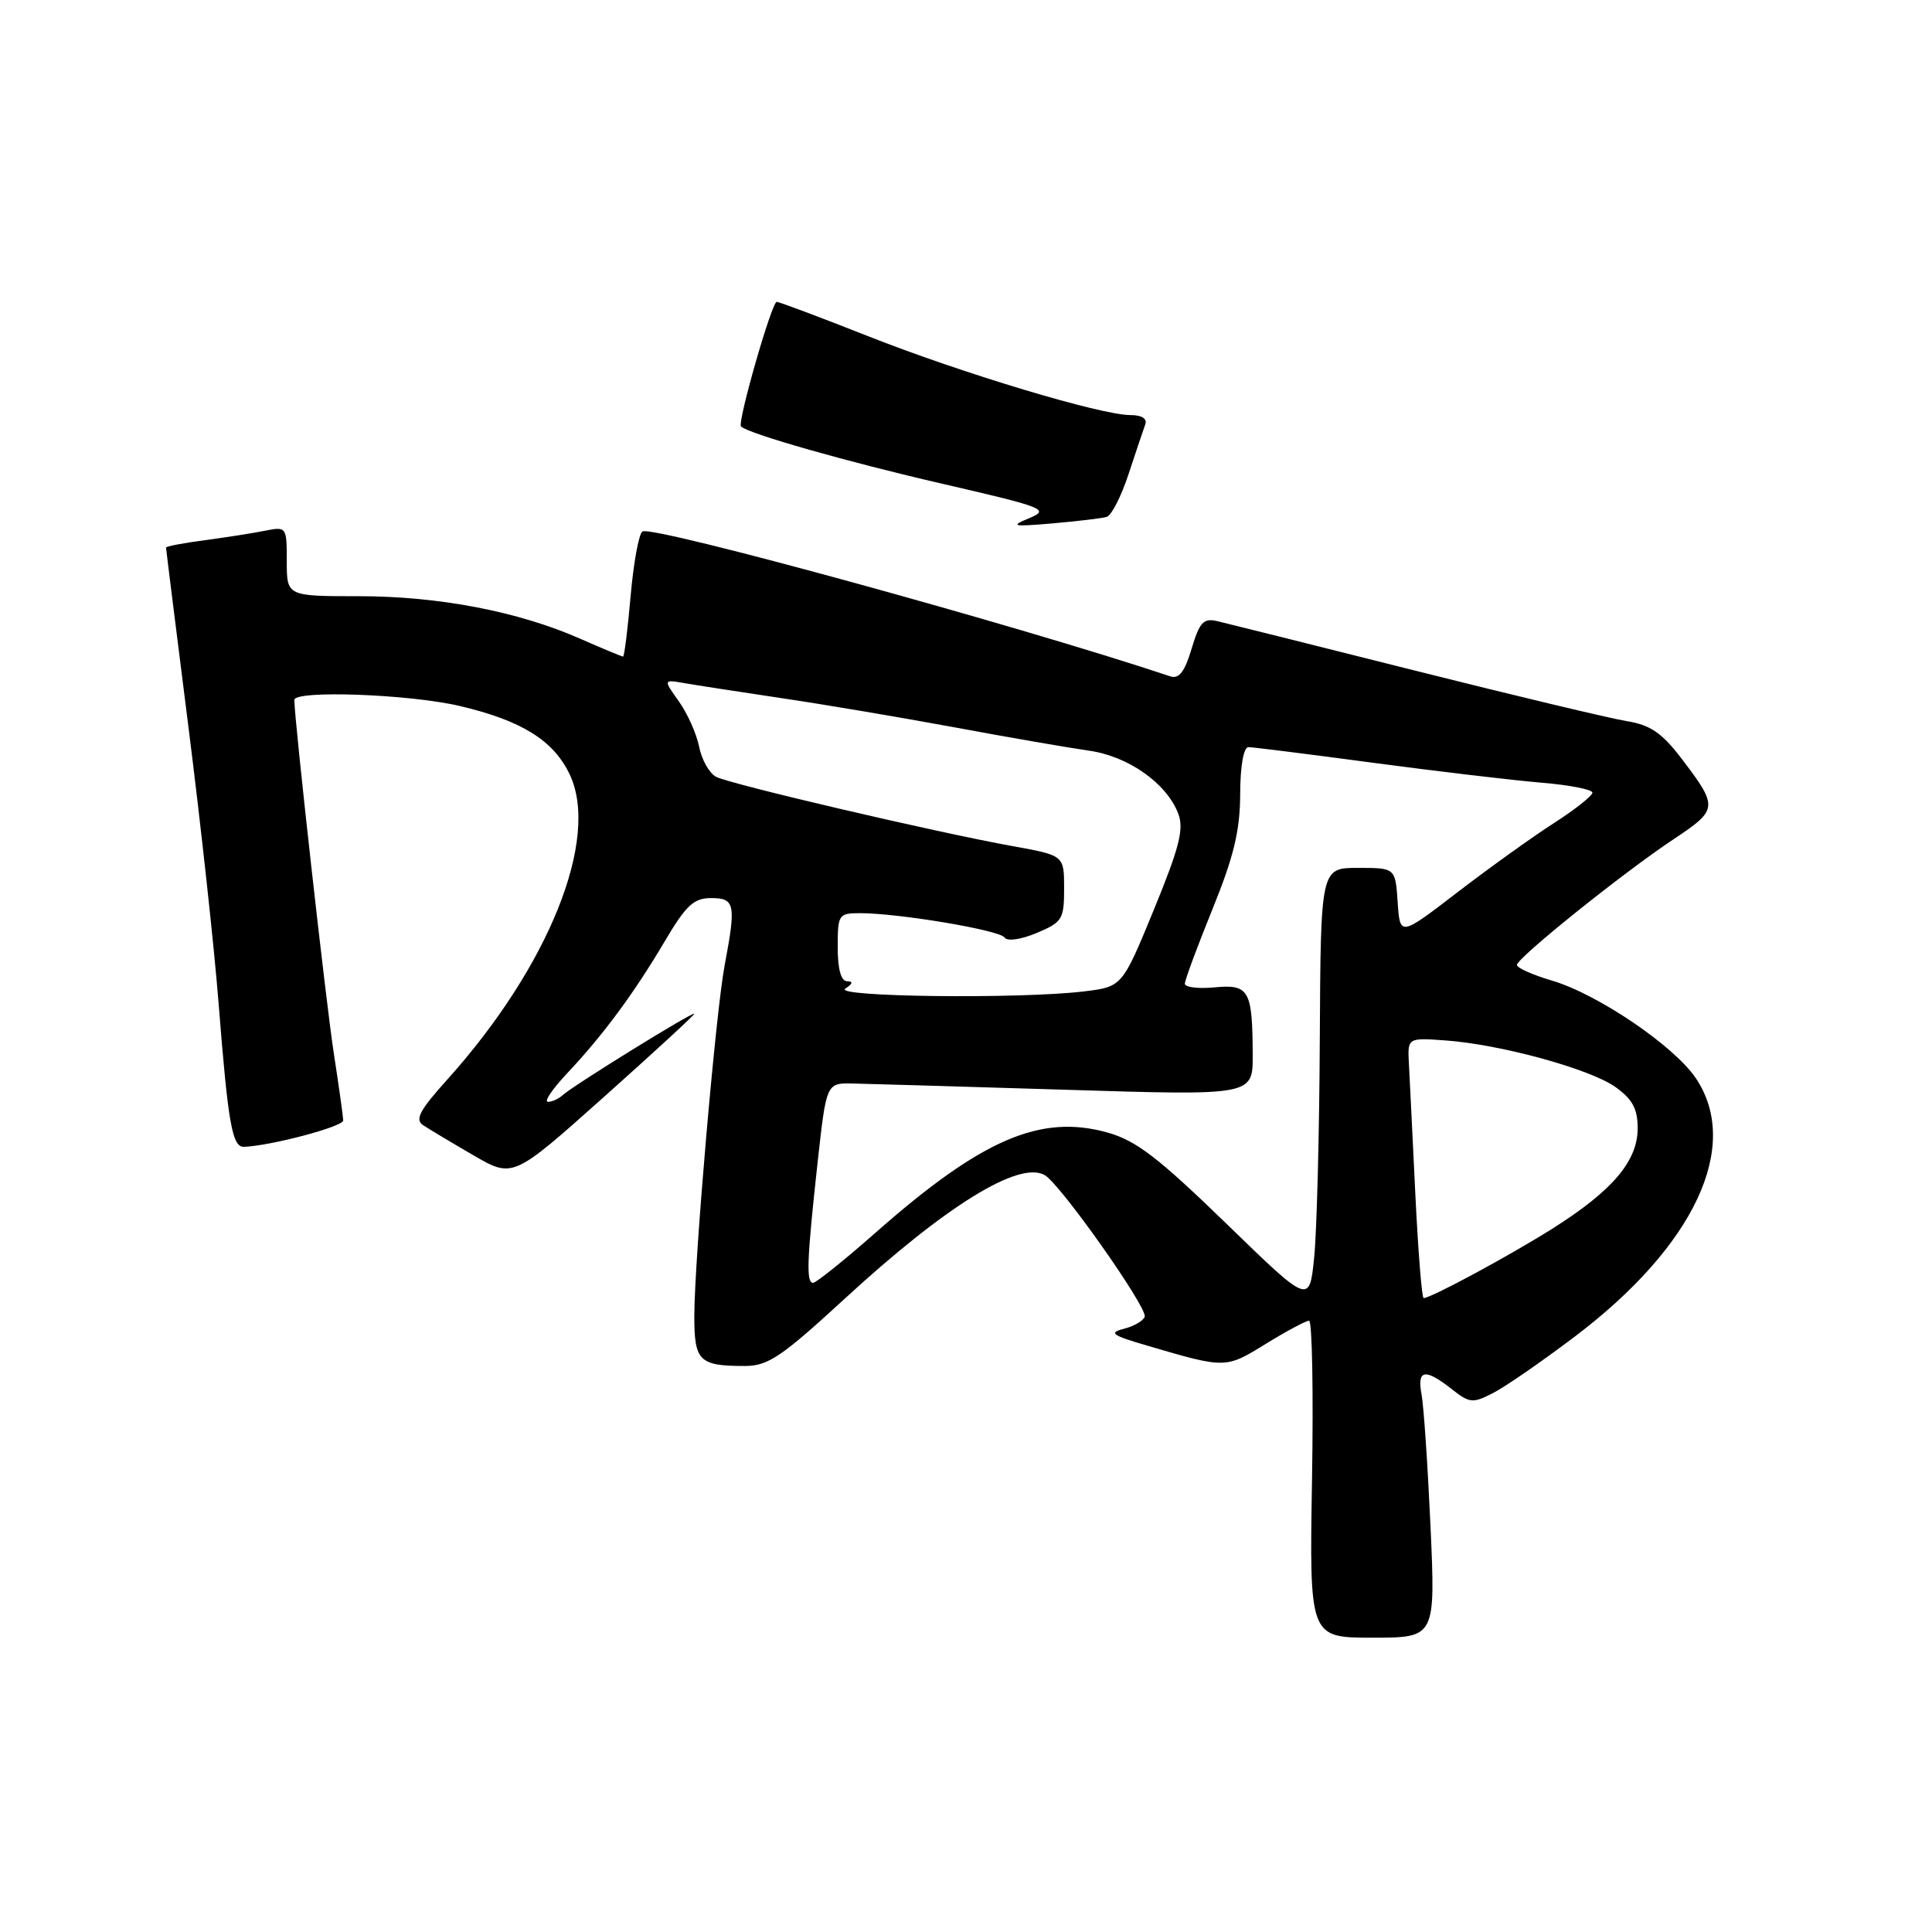<?xml version="1.0" encoding="UTF-8" standalone="no"?>
<!DOCTYPE svg PUBLIC "-//W3C//DTD SVG 1.1//EN" "http://www.w3.org/Graphics/SVG/1.1/DTD/svg11.dtd" >
<svg xmlns="http://www.w3.org/2000/svg" xmlns:xlink="http://www.w3.org/1999/xlink" version="1.1" viewBox="0 0 256 256">
 <g >
 <path fill="currentColor"
d=" M 189.55 202.25 C 189.18 194.14 188.65 186.26 188.36 184.75 C 187.74 181.47 188.82 181.28 192.33 184.04 C 194.74 185.94 195.14 185.98 197.88 184.56 C 199.50 183.73 204.35 180.37 208.66 177.11 C 224.51 165.13 230.73 151.89 224.73 142.90 C 221.88 138.62 211.73 131.73 205.63 129.93 C 203.09 129.18 201.00 128.25 201.00 127.86 C 201.00 126.94 215.09 115.62 221.79 111.18 C 227.70 107.25 227.72 106.95 222.70 100.37 C 220.19 97.10 218.64 96.05 215.54 95.55 C 213.36 95.20 200.76 92.19 187.54 88.87 C 174.32 85.54 162.52 82.59 161.32 82.31 C 159.47 81.87 158.95 82.43 157.89 85.97 C 156.97 89.03 156.23 90.00 155.07 89.62 C 134.93 82.89 86.47 69.59 85.13 70.42 C 84.65 70.71 83.95 74.57 83.56 78.98 C 83.18 83.39 82.72 87.00 82.56 87.00 C 82.39 87.00 79.83 85.93 76.87 84.63 C 68.71 81.03 58.14 79.00 47.55 79.00 C 38.00 79.00 38.00 79.00 38.00 74.37 C 38.00 69.82 37.96 69.76 35.14 70.32 C 33.57 70.64 29.97 71.20 27.14 71.58 C 24.31 71.95 22.00 72.39 22.00 72.56 C 22.00 72.73 23.33 83.36 24.95 96.18 C 26.58 109.01 28.39 125.58 28.97 133.00 C 30.23 148.97 30.77 152.01 32.33 151.96 C 35.92 151.82 45.50 149.28 45.48 148.46 C 45.46 147.93 44.90 143.90 44.22 139.50 C 43.20 132.91 39.00 95.33 39.00 92.75 C 39.00 91.42 54.29 91.98 60.93 93.55 C 69.13 95.48 73.35 98.11 75.49 102.62 C 79.52 111.12 72.72 128.08 59.29 143.02 C 55.58 147.14 54.94 148.36 56.08 149.10 C 56.86 149.62 59.85 151.41 62.73 153.08 C 67.96 156.12 67.96 156.12 79.98 145.39 C 86.59 139.49 92.00 134.51 92.00 134.33 C 92.00 133.91 75.88 143.88 74.55 145.12 C 74.03 145.60 73.15 146.00 72.60 146.00 C 72.05 146.00 73.18 144.31 75.12 142.25 C 79.91 137.17 84.00 131.63 88.07 124.75 C 90.90 119.95 91.93 119.00 94.23 119.00 C 97.39 119.00 97.55 119.81 96.02 127.90 C 94.84 134.14 92.00 166.99 92.00 174.45 C 92.00 180.36 92.66 181.00 98.70 181.00 C 101.76 181.00 103.54 179.80 111.87 172.14 C 125.29 159.79 134.99 153.78 138.42 155.70 C 140.47 156.84 152.07 173.28 151.68 174.47 C 151.50 175.01 150.26 175.73 148.93 176.07 C 146.86 176.60 147.32 176.93 152.00 178.30 C 162.42 181.36 162.39 181.36 167.72 178.07 C 170.47 176.38 173.05 175.00 173.46 175.00 C 173.87 175.00 174.04 184.45 173.85 196.00 C 173.50 217.00 173.50 217.00 181.85 217.00 C 190.21 217.00 190.21 217.00 189.55 202.25 Z  M 146.65 68.49 C 147.28 68.30 148.58 65.75 149.54 62.82 C 150.50 59.89 151.50 56.94 151.75 56.25 C 152.04 55.47 151.31 55.00 149.78 55.00 C 145.88 55.00 127.47 49.46 115.01 44.54 C 108.69 42.04 103.25 40.00 102.92 40.00 C 102.26 40.00 97.67 56.01 98.19 56.51 C 99.16 57.47 112.38 61.23 124.90 64.11 C 138.43 67.23 139.13 67.51 136.40 68.65 C 133.80 69.73 134.12 69.81 139.50 69.35 C 142.80 69.06 146.02 68.68 146.65 68.49 Z  M 162.46 162.10 C 153.48 153.39 150.54 151.13 146.76 150.07 C 137.86 147.58 130.08 150.94 116.00 163.35 C 111.88 166.98 108.16 169.96 107.75 169.98 C 106.80 170.01 106.91 167.04 108.34 154.00 C 109.50 143.50 109.50 143.50 113.00 143.57 C 114.92 143.61 127.64 143.98 141.25 144.40 C 166.00 145.17 166.00 145.17 165.99 139.83 C 165.96 131.19 165.52 130.40 160.94 130.83 C 158.77 131.04 157.00 130.82 157.00 130.35 C 157.00 129.87 158.64 125.44 160.65 120.49 C 163.48 113.52 164.31 110.09 164.33 105.25 C 164.34 101.48 164.78 99.00 165.43 99.00 C 166.02 99.00 173.47 99.94 182.00 101.08 C 190.53 102.22 200.54 103.40 204.25 103.71 C 207.96 104.02 211.00 104.61 211.00 105.03 C 211.00 105.45 208.71 107.26 205.91 109.06 C 203.11 110.85 197.38 114.97 193.16 118.20 C 185.50 124.09 185.50 124.09 185.20 119.54 C 184.89 115.00 184.89 115.00 179.95 115.00 C 175.00 115.00 175.00 115.00 174.88 137.75 C 174.82 150.26 174.48 163.27 174.13 166.67 C 173.50 172.83 173.50 172.83 162.46 162.10 Z  M 187.54 158.25 C 187.18 150.69 186.79 142.93 186.69 141.00 C 186.50 137.50 186.50 137.50 191.50 137.86 C 198.81 138.38 210.67 141.63 214.06 144.04 C 216.31 145.65 217.00 146.92 217.00 149.49 C 217.00 153.85 213.68 157.76 205.72 162.79 C 199.94 166.43 189.62 172.00 188.64 172.00 C 188.40 172.00 187.91 165.81 187.54 158.25 Z  M 112.00 131.00 C 113.00 130.35 113.08 130.03 112.25 130.02 C 111.44 130.01 111.00 128.43 111.00 125.50 C 111.00 121.18 111.12 121.00 113.96 121.00 C 119.09 121.00 132.47 123.25 133.10 124.22 C 133.46 124.76 135.23 124.51 137.35 123.63 C 140.76 122.20 141.00 121.82 141.00 117.72 C 141.00 113.35 141.00 113.35 134.25 112.13 C 124.08 110.30 96.72 103.90 94.88 102.93 C 93.99 102.46 92.98 100.67 92.64 98.95 C 92.30 97.24 91.09 94.53 89.95 92.93 C 87.88 90.03 87.88 90.03 90.69 90.52 C 92.24 90.79 98.00 91.68 103.50 92.50 C 109.00 93.31 119.35 95.06 126.50 96.38 C 133.65 97.71 141.64 99.09 144.25 99.46 C 149.50 100.19 154.59 103.78 156.13 107.83 C 156.90 109.86 156.27 112.30 152.89 120.55 C 148.69 130.76 148.69 130.76 143.60 131.37 C 135.10 132.39 110.30 132.10 112.00 131.00 Z "/>
</g>
</svg>